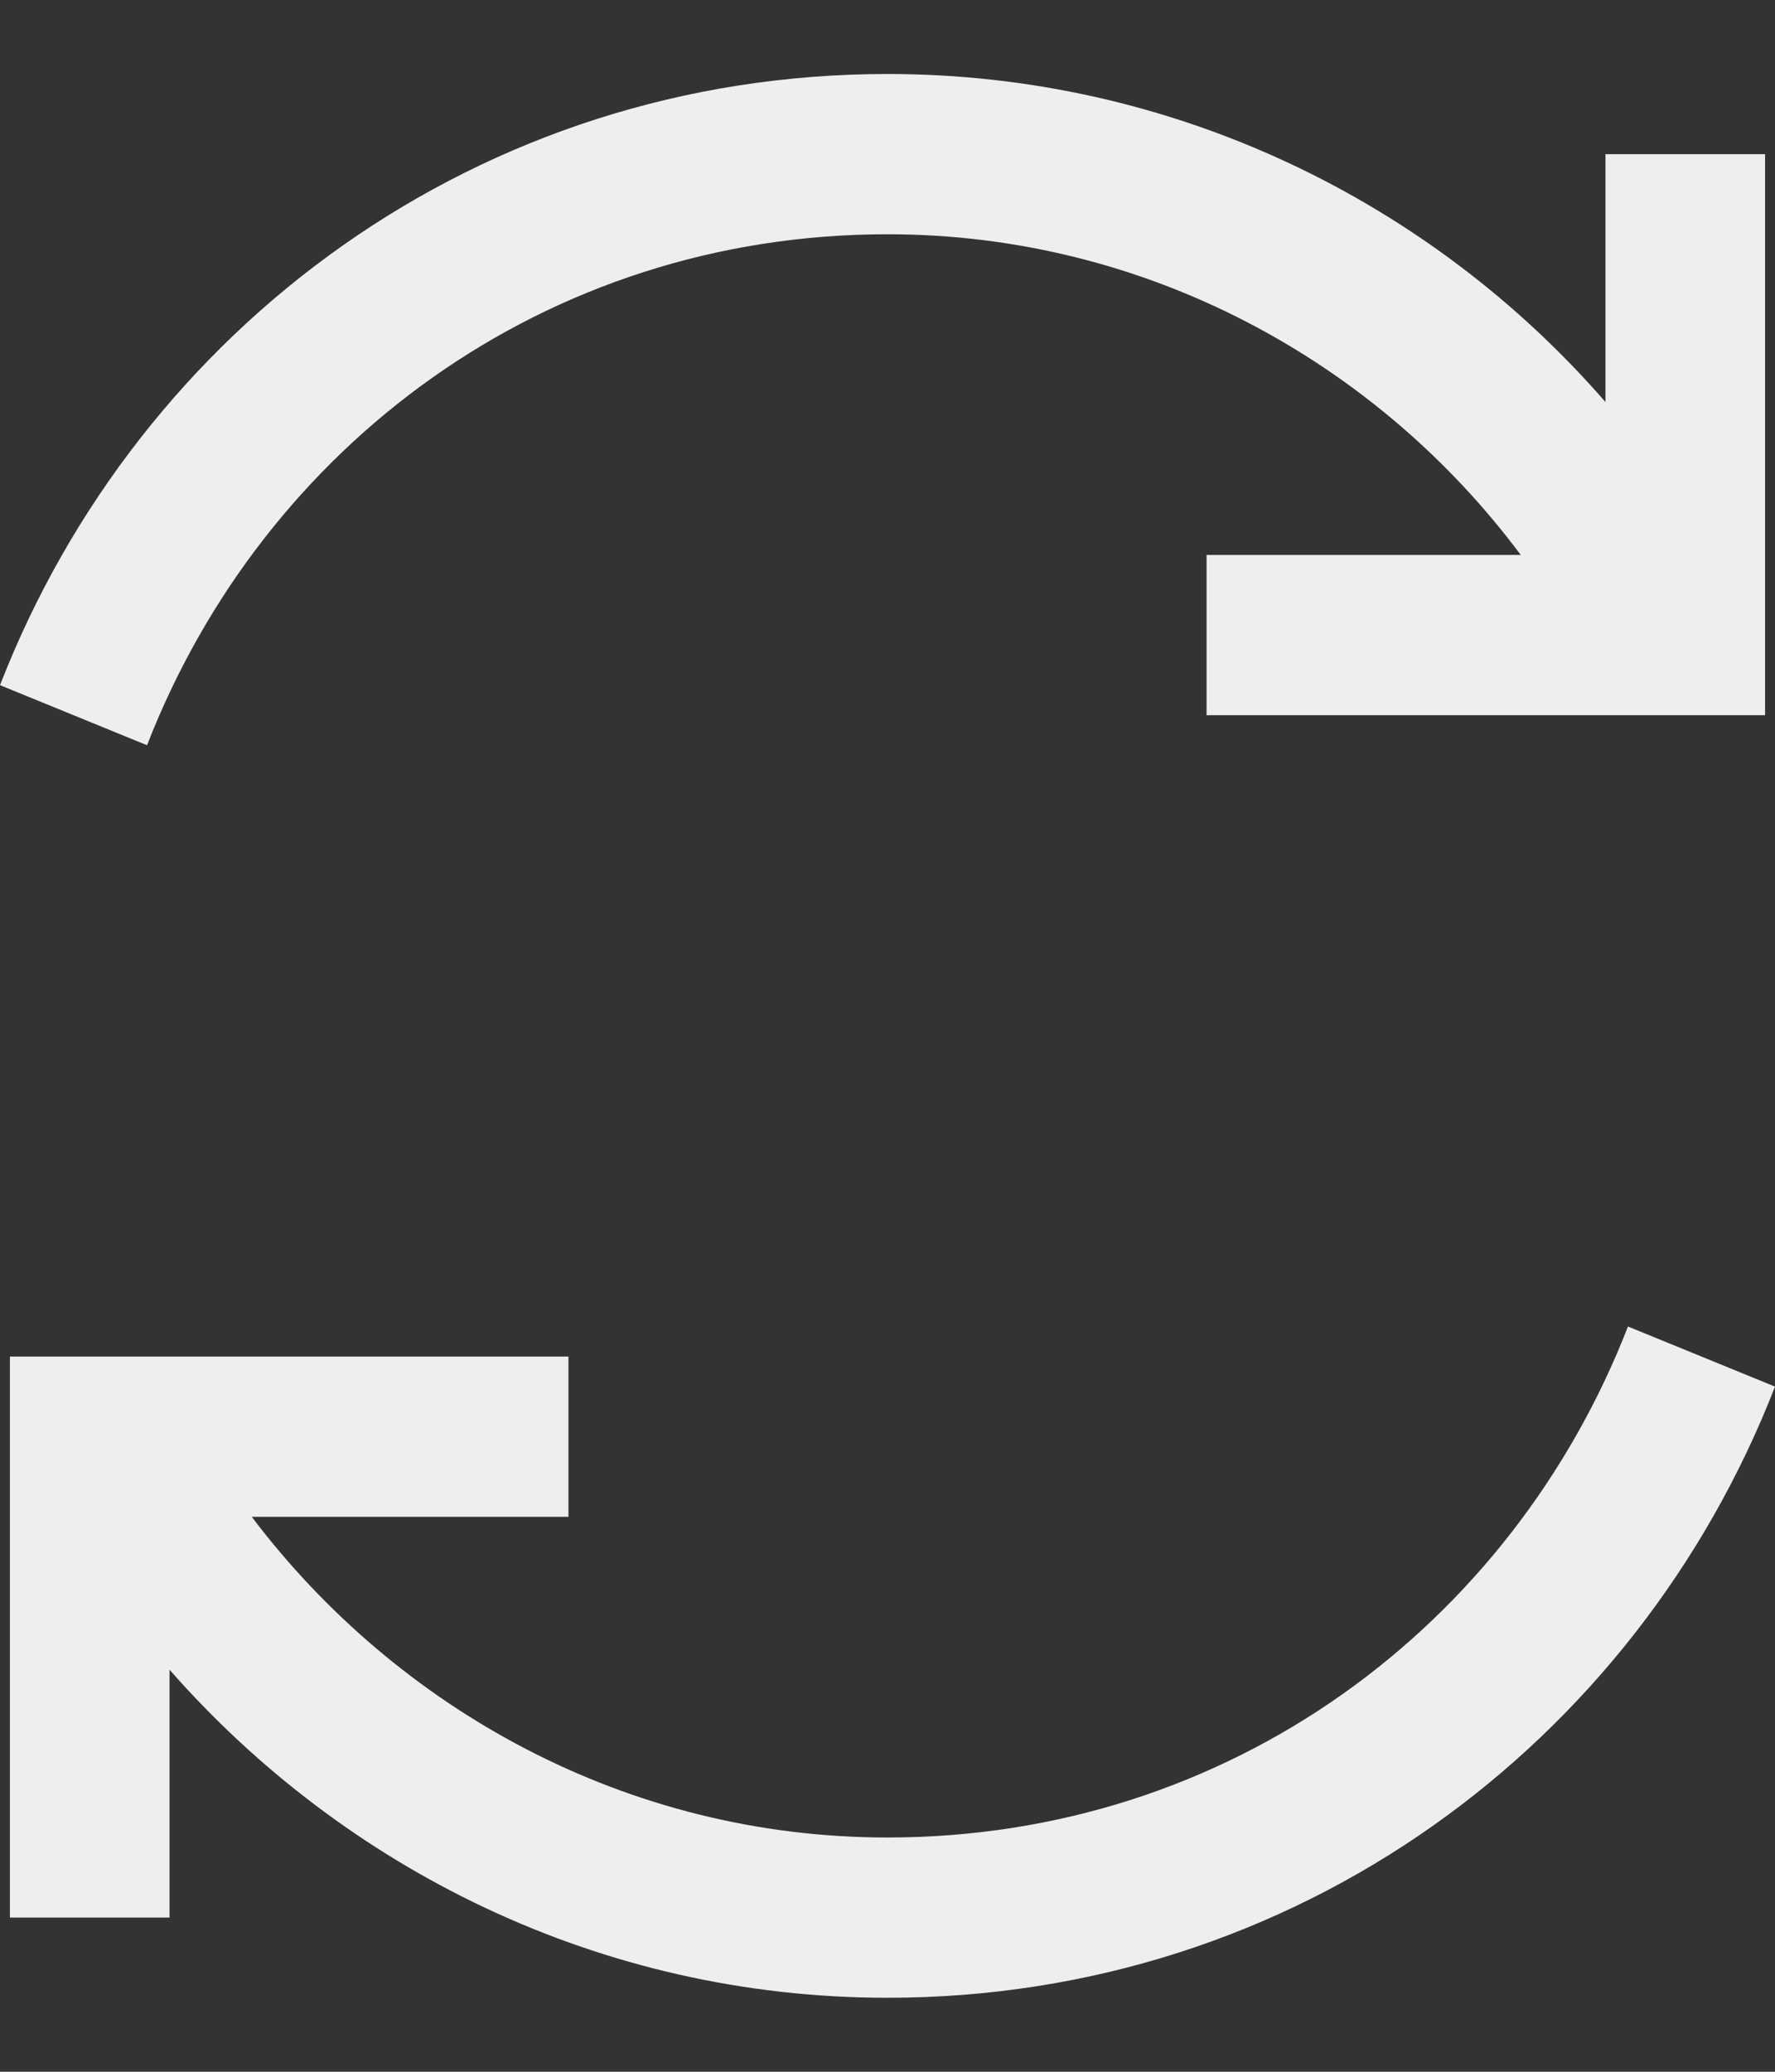 <svg width="12" height="14" viewBox="0 0 12 14" fill="none" xmlns="http://www.w3.org/2000/svg">
    <rect x="0" y="0" width="12" height="14" fill="#333333" stroke="none"/>
    <path d="M6 0.5C3.242 0.5 0.94 2.212 0 4.63L0.994 5.036C1.78 3.014 3.687 1.583 6 1.583C7.749 1.583 9.308 2.445 10.281 3.75H8.157V4.833H11.933V1.042H10.854V2.717C9.672 1.357 7.926 0.5 6 0.5ZM11.006 8.964C10.22 10.986 8.313 12.417 6 12.417C4.232 12.417 2.68 11.543 1.702 10.25H3.843V9.167H0.067V12.958H1.146V11.283C2.326 12.626 4.055 13.5 6 13.5C8.758 13.5 11.06 11.788 12 9.37L11.006 8.964Z" fill="#EEEEEE"/>
</svg>
